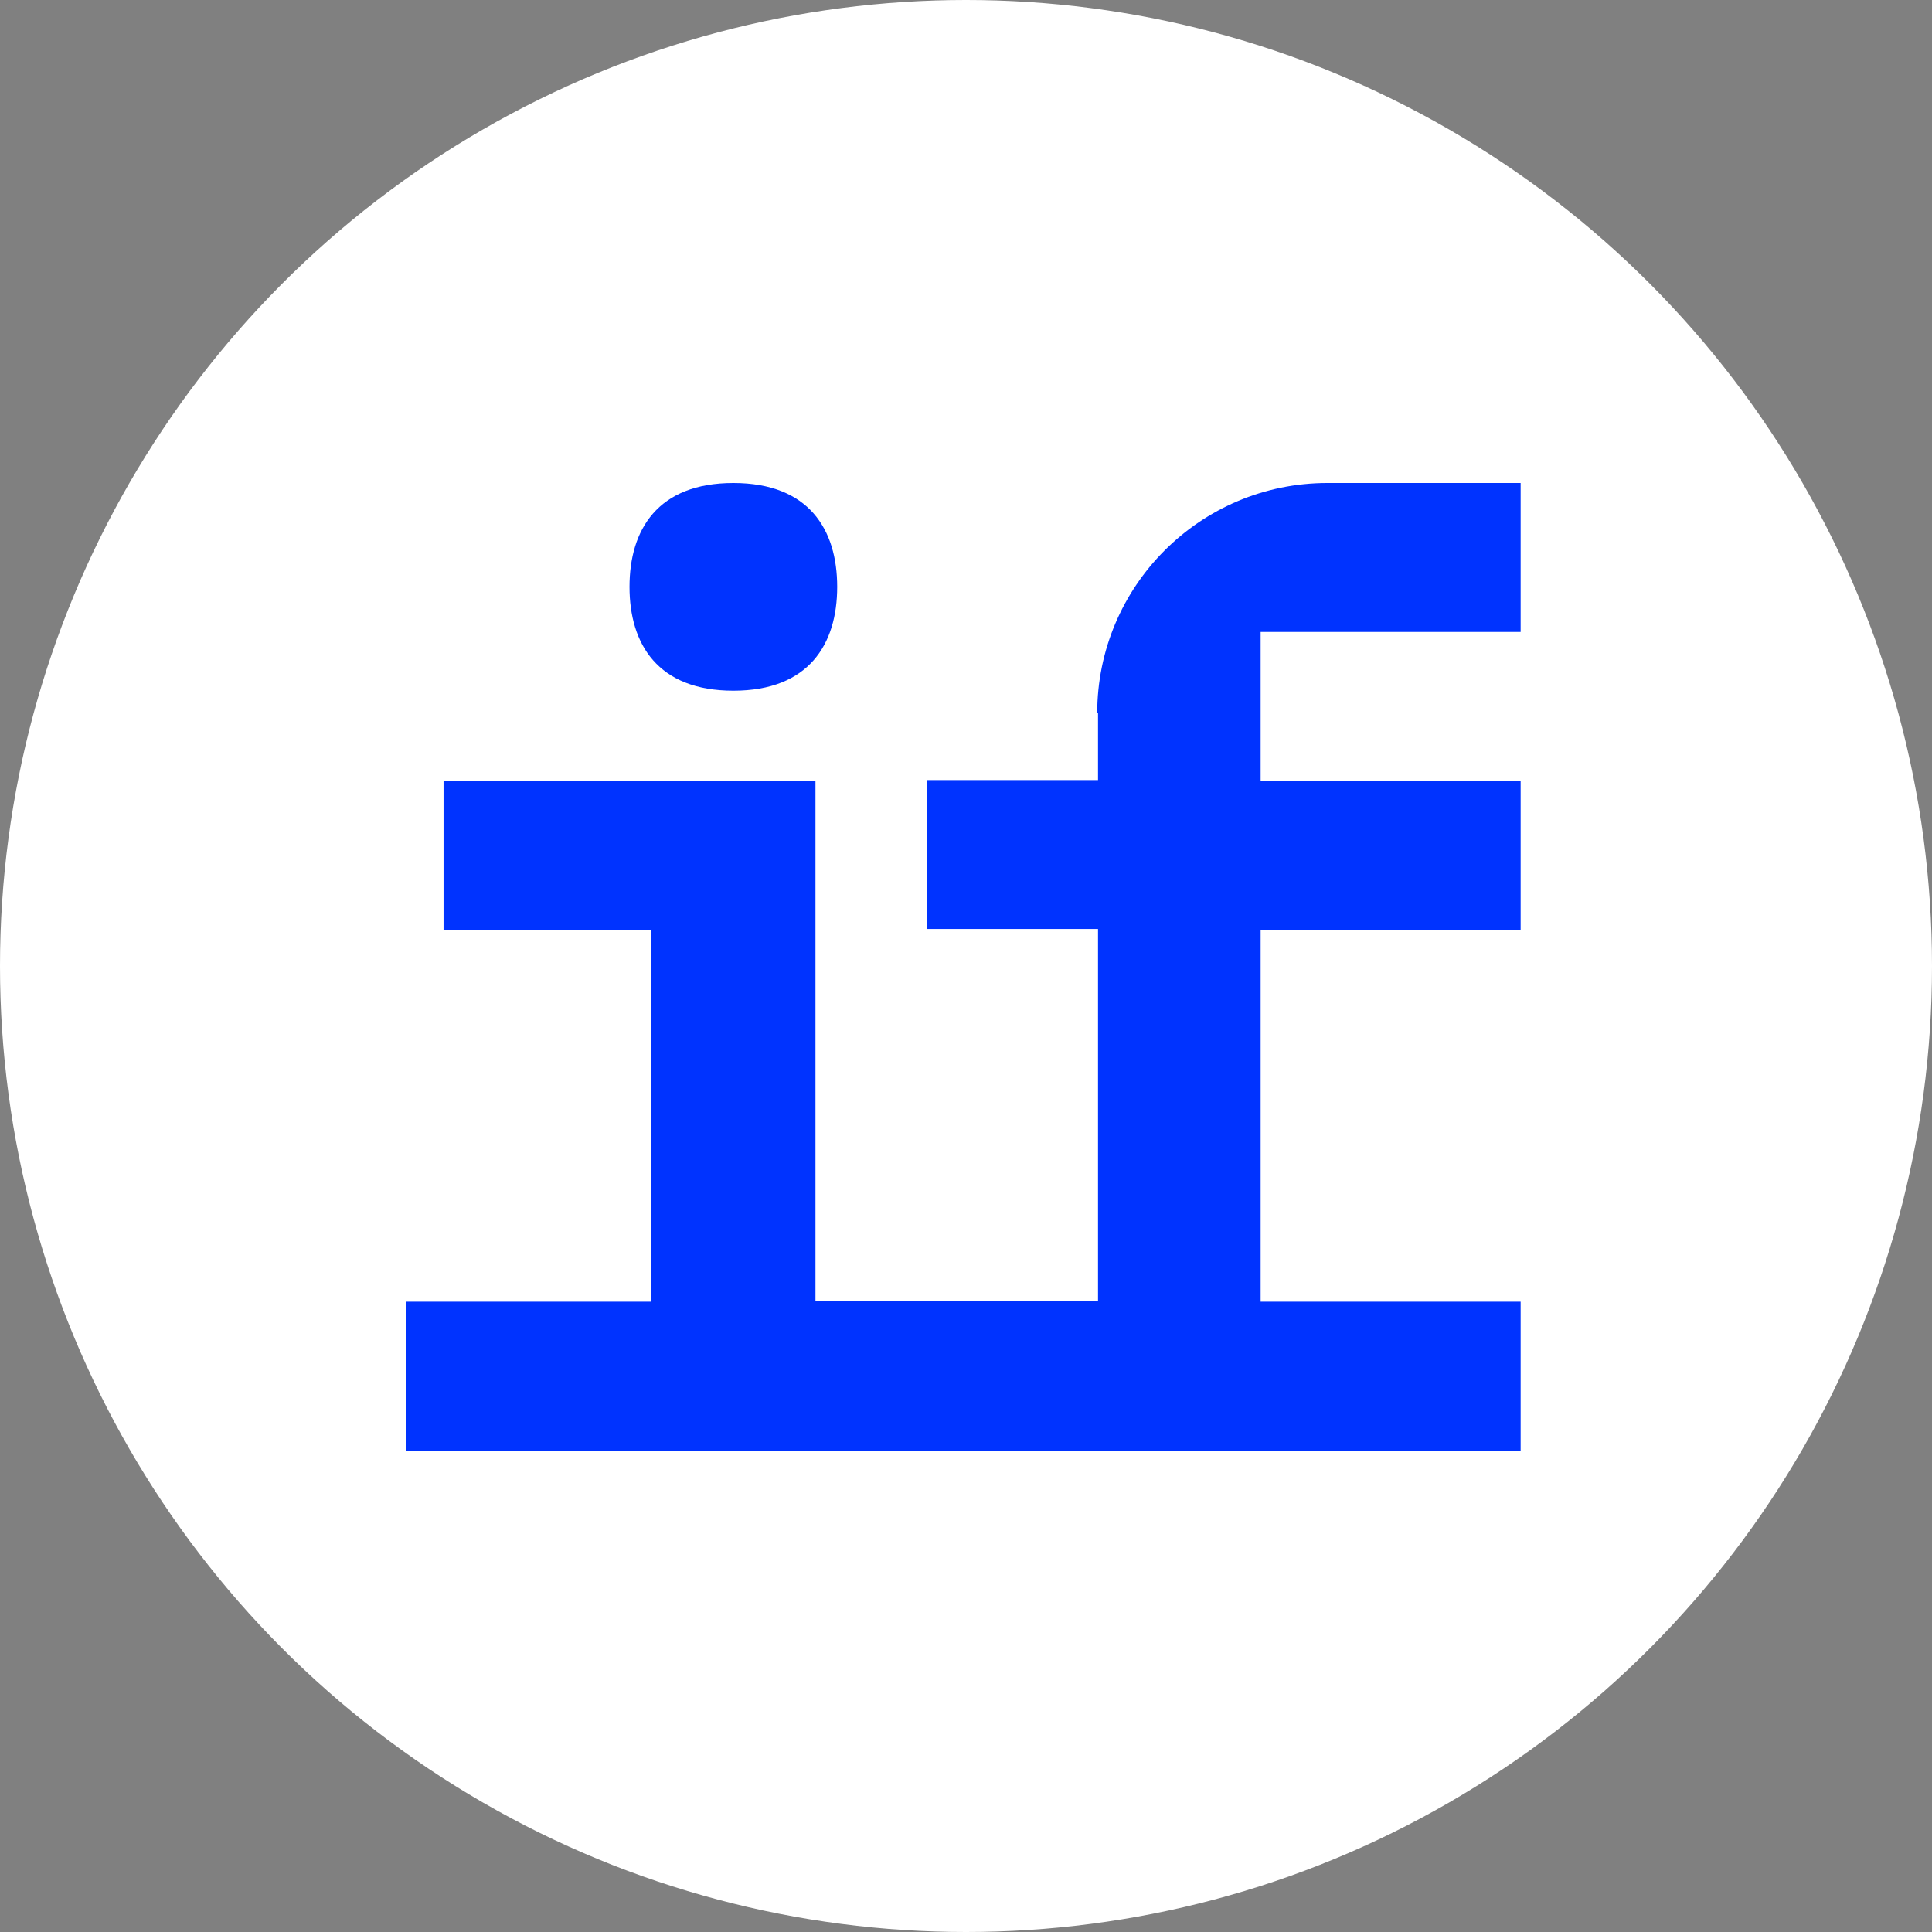 <?xml version="1.0" encoding="UTF-8"?>
<svg xmlns="http://www.w3.org/2000/svg" viewBox="0 0 24 24">
  <rect x="0" y="0" width="24" height="24" fill="#808080" stroke="none"/>
  <defs>
    <style>
      .cls-1 {
        fill: #03f;
      }

      .cls-2 {
        fill: #fff;
      }
    </style>
  </defs>
  <g id="bg">
    <circle class="cls-2" cx="12" cy="12" r="12"/>
  </g>
  <g id="logo">
    <g>
      <path class="cls-1" d="M9.11,8.58c.94,0,1.29-.58,1.29-1.29s-.35-1.29-1.29-1.29-1.29.58-1.29,1.29.35,1.29,1.29,1.29Z"/>
      <path class="cls-1" d="M13.64,8.86v.83h-2.12v1.85h2.12v4.62h-3.51v-6.46s0,0,0,0h-4.62v1.85h2.58v4.62h-3.05v1.85h13.85v-1.85h-3.23v-4.62h3.23v-1.85h-3.23v-1.85h3.23v-1.85h-2.4c-1.58,0-2.86,1.28-2.86,2.86Z"/>
    </g>
  </g>
</svg>